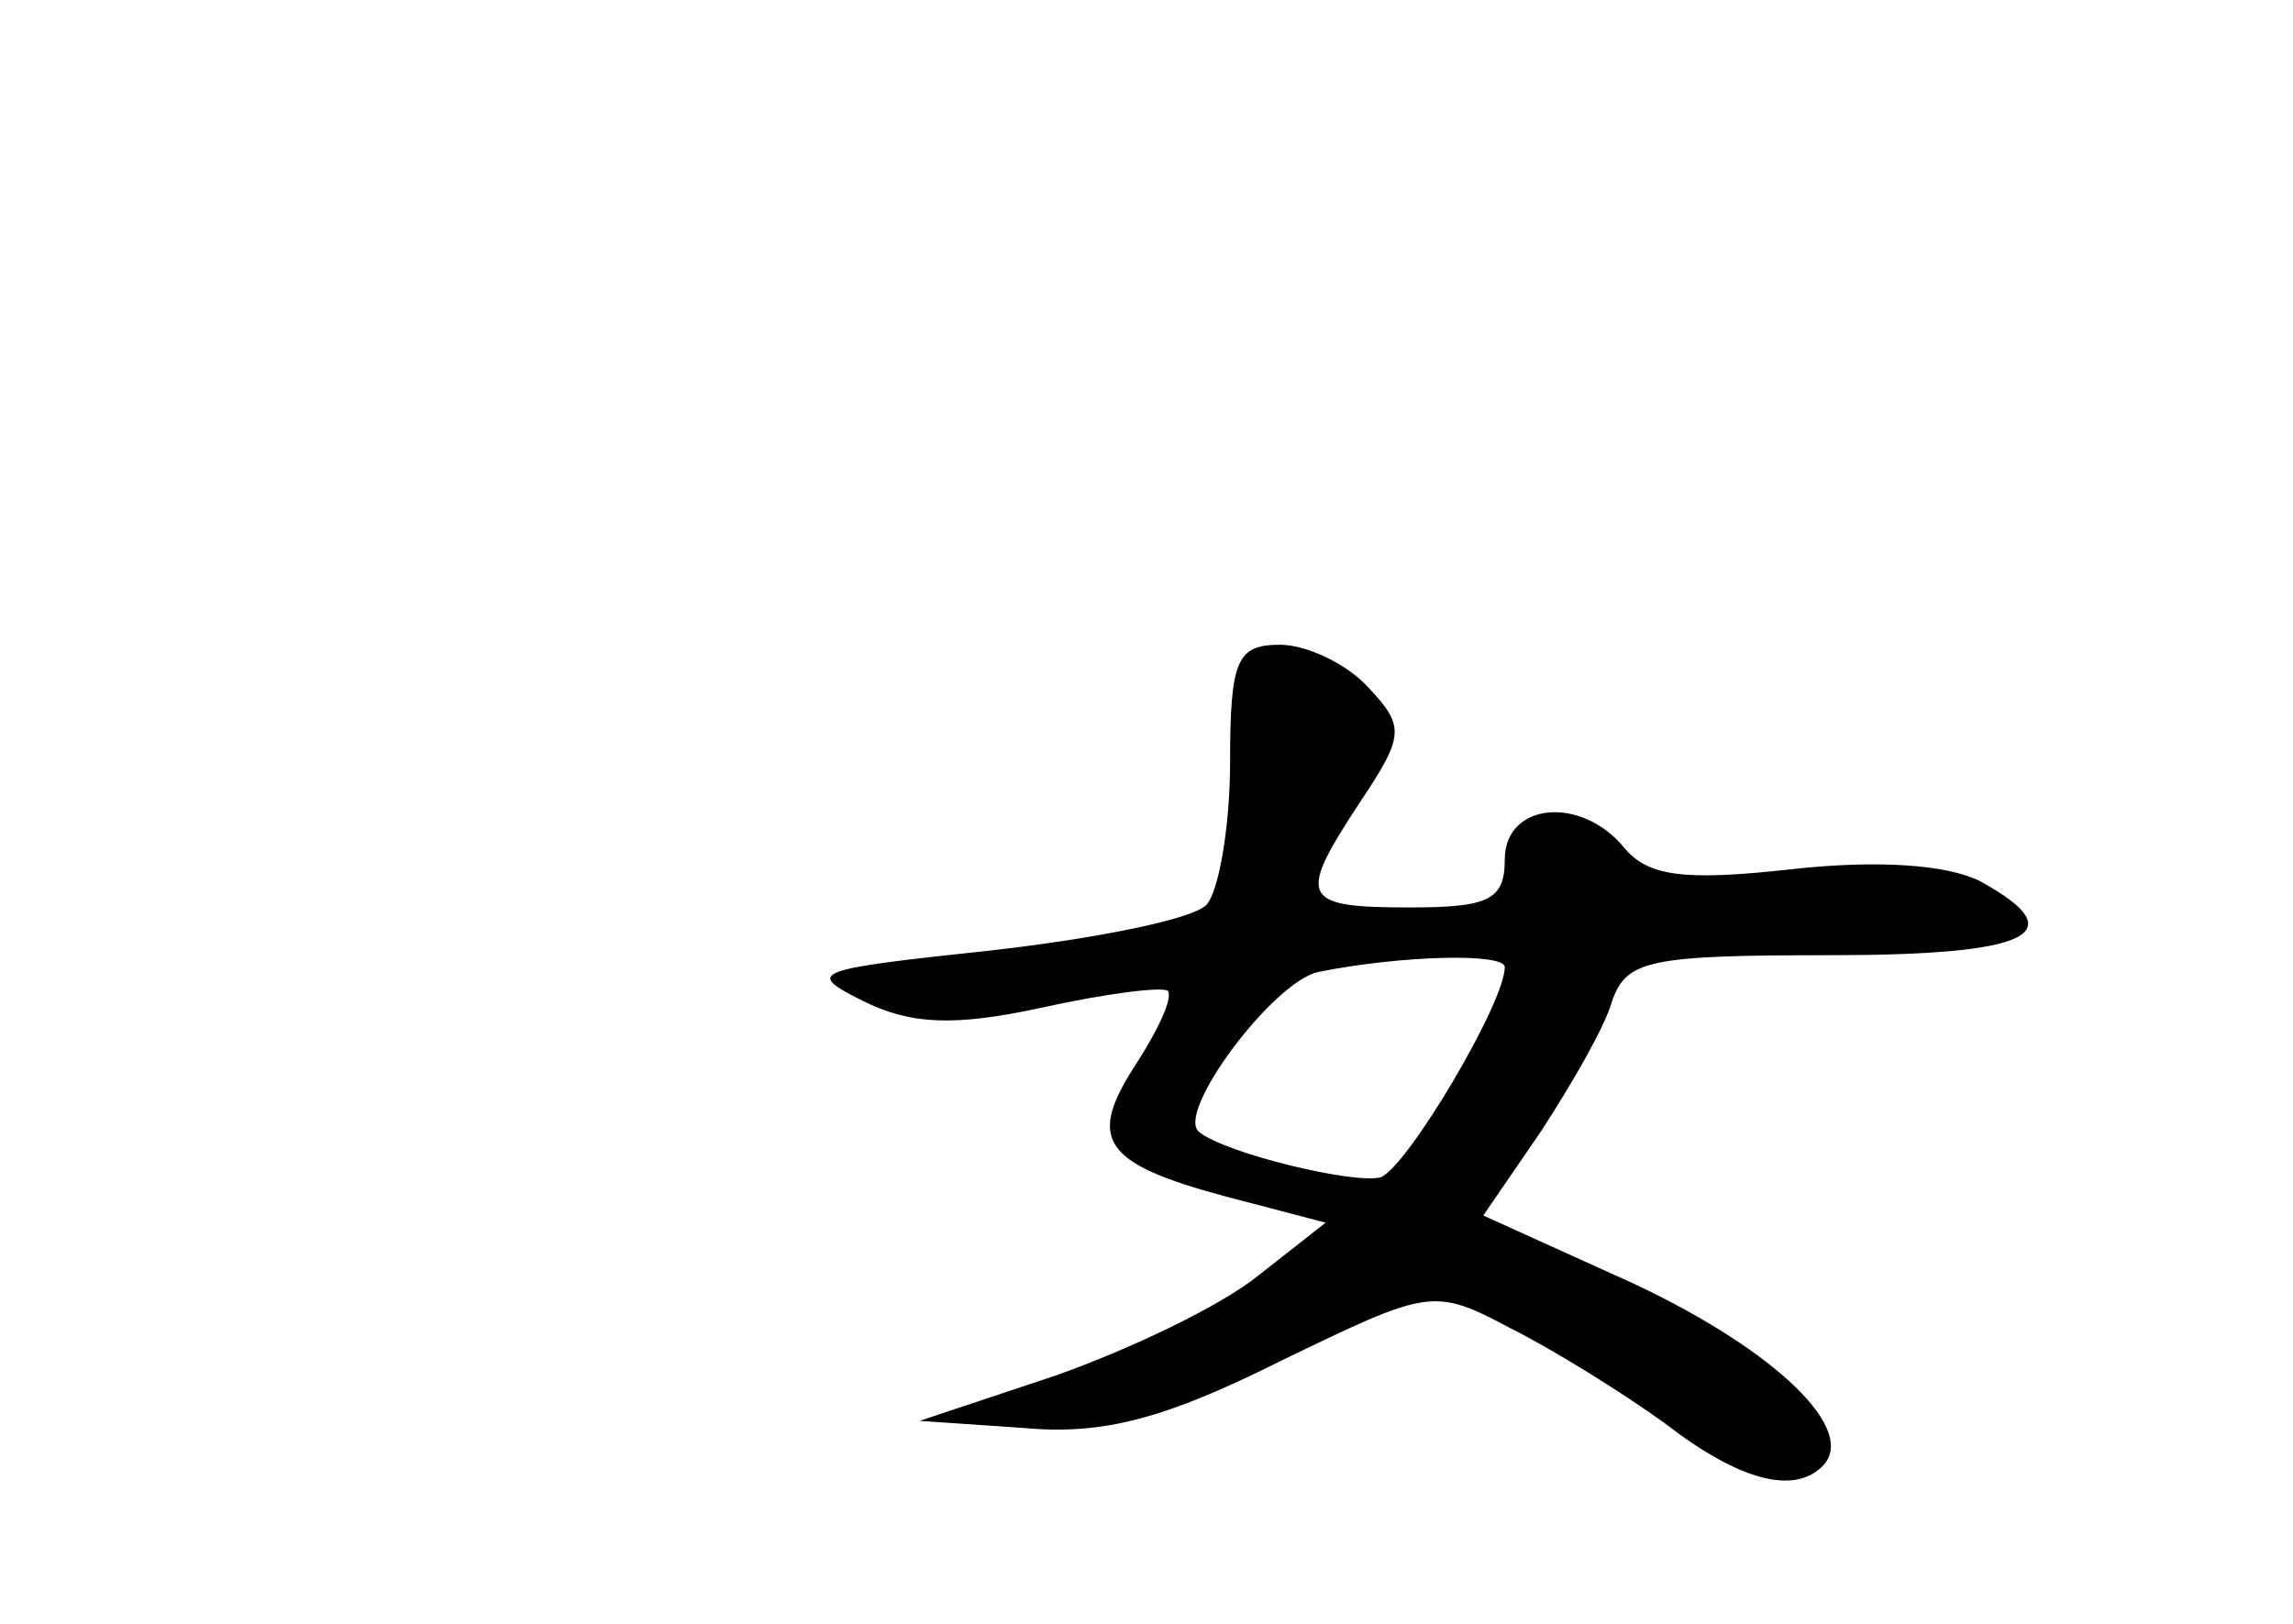 <?xml version="1.0" standalone="no"?>
<!DOCTYPE svg PUBLIC "-//W3C//DTD SVG 20010904//EN"
 "http://www.w3.org/TR/2001/REC-SVG-20010904/DTD/svg10.dtd">
<svg version="1.0" xmlns="http://www.w3.org/2000/svg"
 width="96pt" height="68pt" viewBox="0 0 96 68"
 preserveAspectRatio="xMidYMid meet">
<g transform="translate(0,68) scale(0.1,-0.1)"
fill="#000000" stroke="none">
<path d="M515 361 c0 -28 -5 -55 -10 -60 -6 -6 -46 -14 -90 -19 -75 -8 -78 -9
-54 -21 20 -10 38 -11 75 -3 27 6 51 9 53 7 2 -3 -4 -16 -13 -30 -21 -32 -15
-42 37 -56 l42 -11 -28 -22 c-16 -13 -54 -31 -85 -42 l-57 -19 44 -3 c33 -3
59 4 107 28 62 30 64 31 96 14 18 -9 47 -27 65 -40 31 -24 54 -30 66 -18 15
15 -19 48 -78 76 l-64 29 24 35 c13 20 27 44 30 55 6 17 16 19 91 19 84 0 103
9 63 31 -14 7 -43 9 -79 5 -45 -5 -60 -3 -70 9 -18 22 -50 19 -50 -5 0 -17 -7
-20 -40 -20 -46 0 -47 4 -20 45 18 27 18 31 3 47 -9 10 -26 18 -37 18 -18 0
-21 -6 -21 -49z m115 -86 c0 -15 -41 -84 -52 -88 -11 -3 -65 10 -76 19 -10 8
31 63 50 67 35 7 78 8 78 2z"/>
</g>
</svg>
